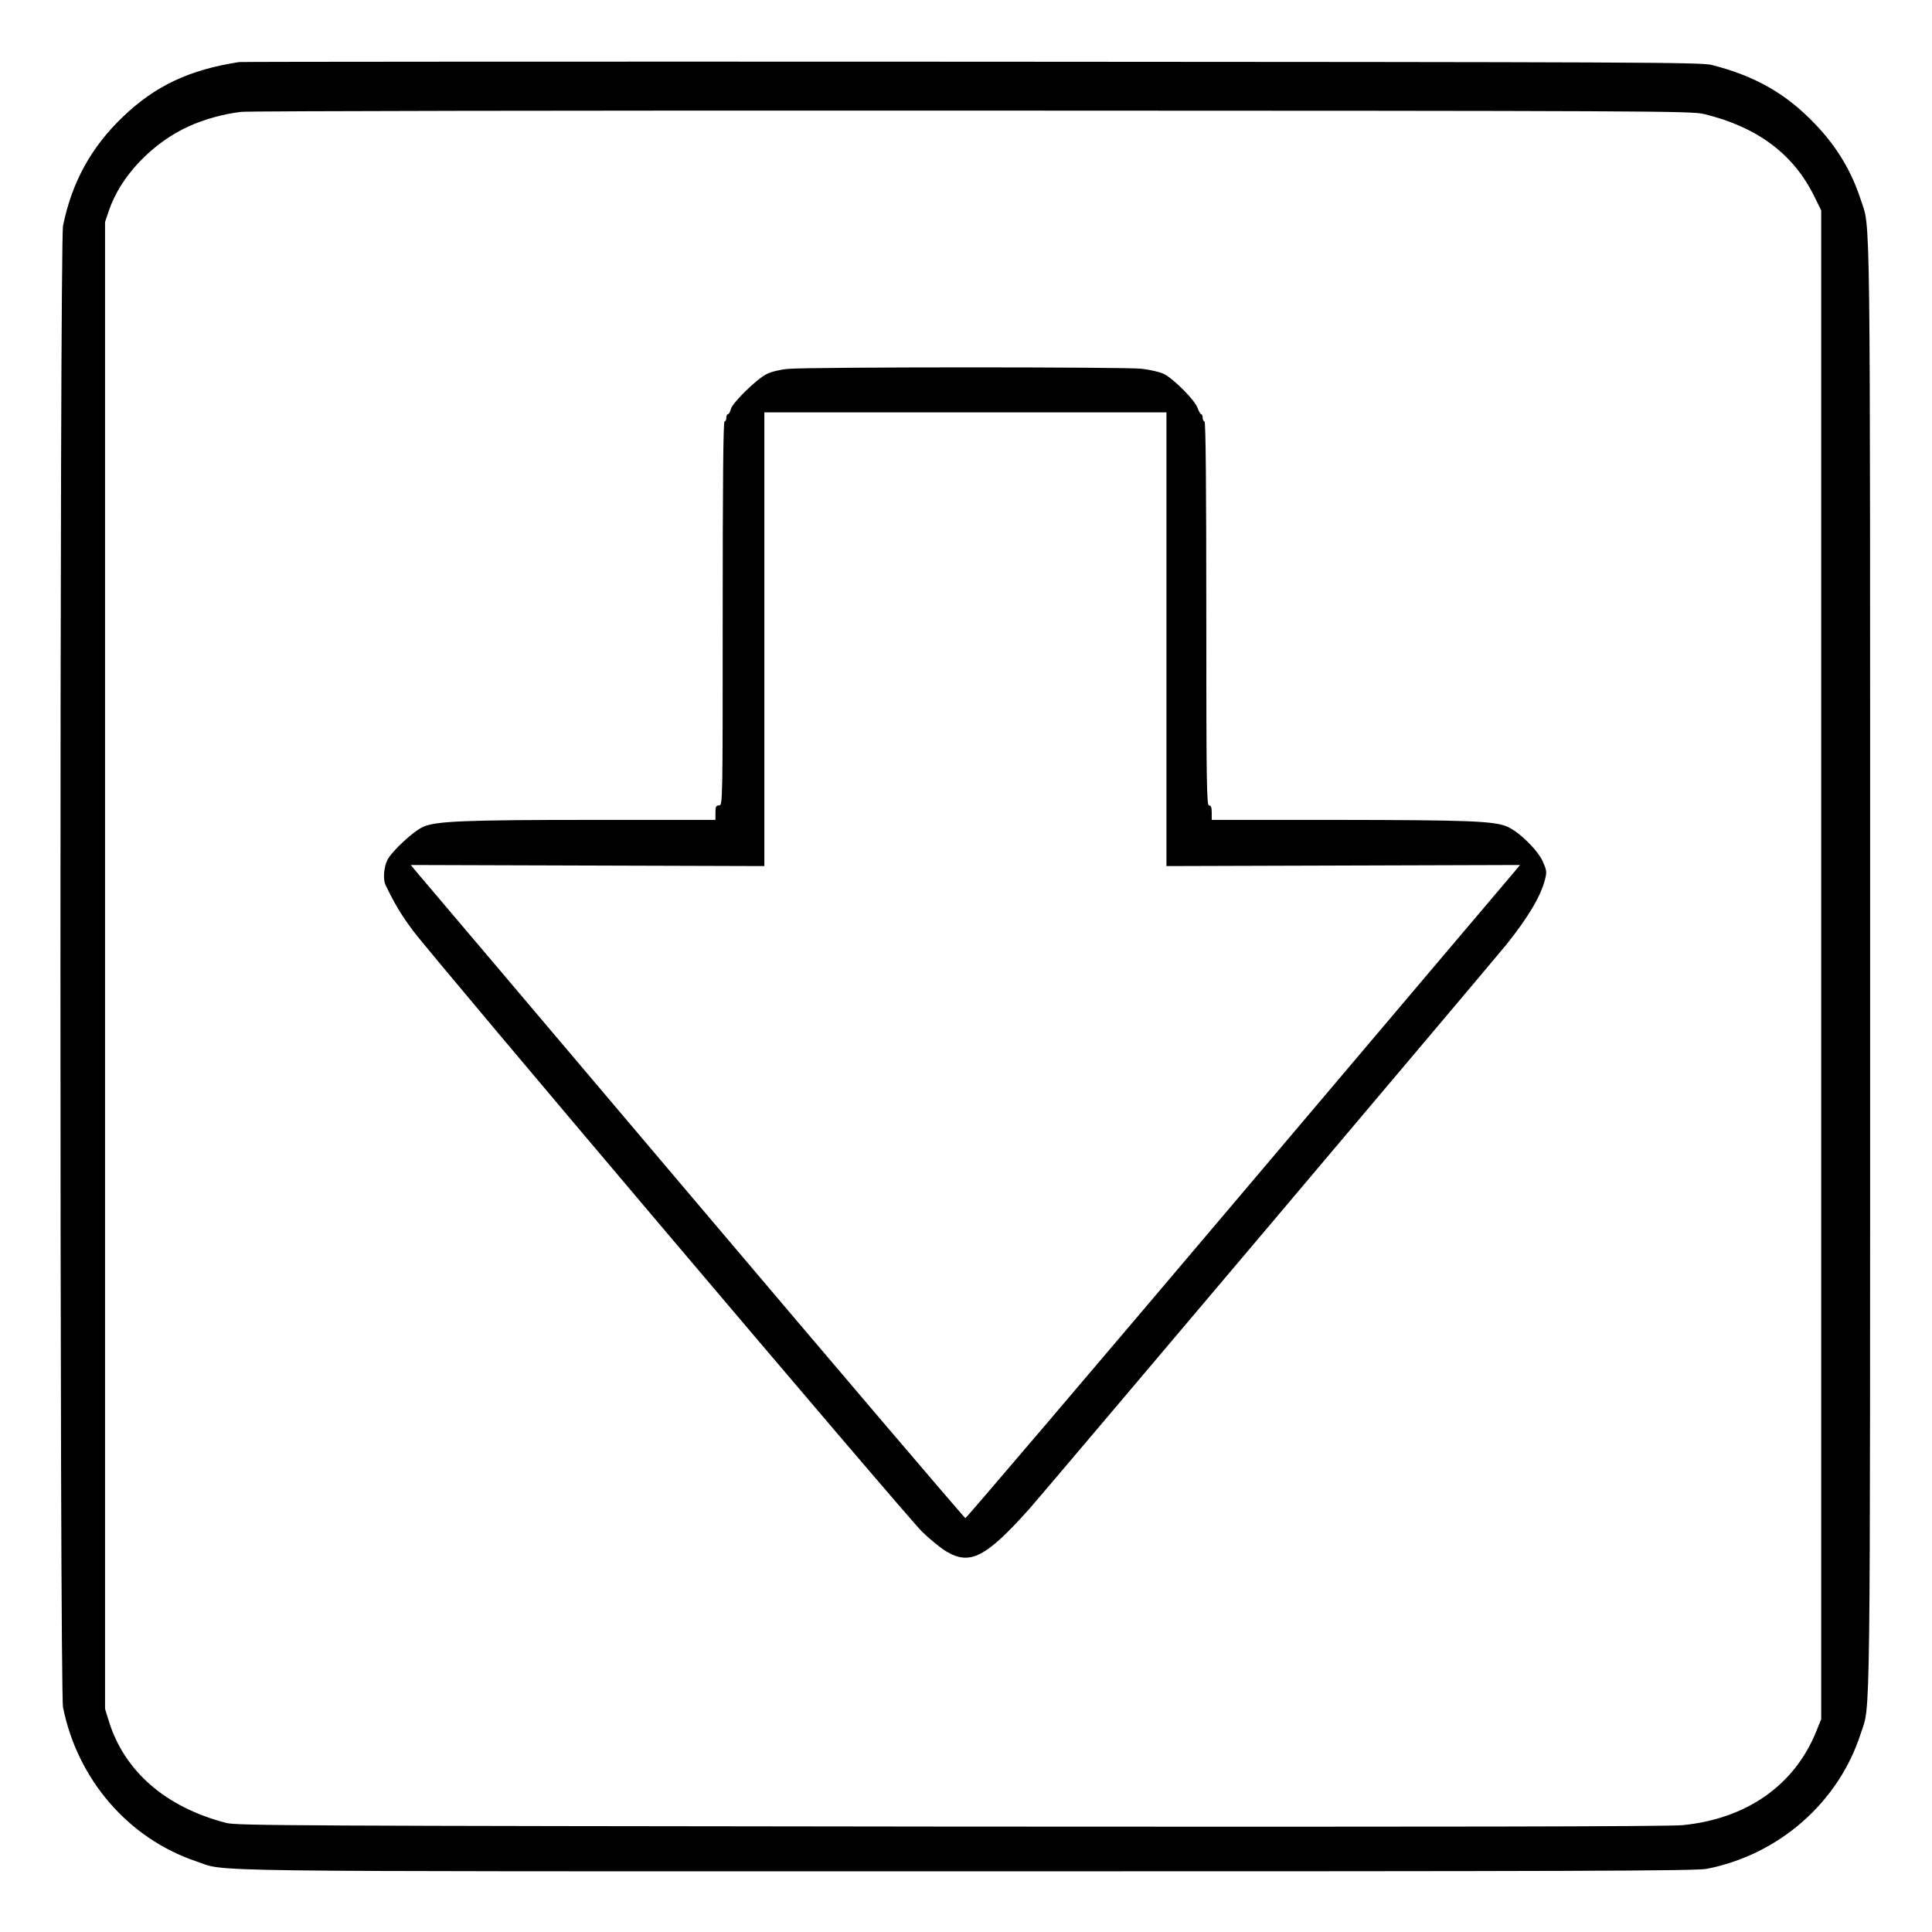 <?xml version="1.0" standalone="no"?>
<!DOCTYPE svg PUBLIC "-//W3C//DTD SVG 20010904//EN"
 "http://www.w3.org/TR/2001/REC-SVG-20010904/DTD/svg10.dtd">
<svg version="1.0" xmlns="http://www.w3.org/2000/svg"
 width="2048pt" height="2048pt" viewBox="0 0 2048 2048"
 preserveAspectRatio="xMidYMid meet">
<g transform="translate(0,2048) scale(0.192,-0.192)"
fill="#000000" stroke="none">
<path d="M1320 10324 c-273 -42 -463 -131 -640 -301 -176 -167 -284 -364 -332
-603 -19 -96 -19 -8084 0 -8180 80 -398 361 -723 733 -849 180 -60 -136 -56
4249 -56 3399 0 4036 2 4095 14 398 79 726 367 848 746 55 171 52 -100 52
4235 0 4335 3 4064 -52 4235 -51 157 -132 292 -250 415 -160 169 -333 267
-572 328 -61 15 -367 16 -4086 18 -2211 1 -4031 0 -4045 -2z m8089 -287 c294
-72 494 -221 609 -457 l37 -75 0 -4165 0 -4165 -28 -69 c-120 -296 -384 -481
-736 -516 -74 -8 -1306 -10 -4041 -8 -3625 4 -3940 5 -4000 20 -334 86 -563
284 -649 562 l-21 68 0 4104 0 4105 21 62 c63 189 239 375 443 467 83 38 192
68 287 79 41 5 1846 8 4039 7 3772 -1 3969 -2 4039 -19z M4350 8630 c-45 -4
-93 -16 -118 -29 -56 -28 -189 -159 -197 -193 -4 -16 -11 -28 -16 -28 -5 0 -9
-9 -9 -20 0 -11 -4 -20 -10 -20 -7 0 -10 -360 -10 -1060 0 -1053 0 -1060 -20
-1060 -17 0 -20 -7 -20 -40 l0 -40 -672 0 c-714 0 -870 -7 -941 -38 -54 -24
-172 -133 -198 -183 -20 -40 -25 -106 -11 -137 51 -106 85 -163 151 -252 111
-150 2720 -3230 2812 -3320 42 -41 102 -90 134 -109 130 -78 218 -33 457 234
70 78 2565 3030 2636 3118 119 149 190 268 212 358 11 42 9 52 -13 101 -29 63
-129 161 -194 190 -72 32 -216 37 -935 38 l-698 0 0 40 c0 29 -4 40 -15 40
-13 0 -15 124 -15 1060 0 700 -3 1060 -10 1060 -5 0 -10 9 -10 20 0 11 -4 20
-8 20 -4 0 -14 16 -21 36 -15 42 -130 158 -185 186 -22 11 -75 23 -125 29
-100 10 -1840 10 -1951 -1z m2090 -1492 l0 -1253 976 3 976 3 -28 -34 c-16
-18 -703 -830 -1527 -1803 -824 -973 -1502 -1769 -1507 -1769 -5 0 -683 796
-1507 1769 -824 973 -1511 1785 -1527 1803 l-28 34 976 -3 976 -3 0 1253 0
1252 1110 0 1110 0 0 -1252z"/>
</g>
</svg>
